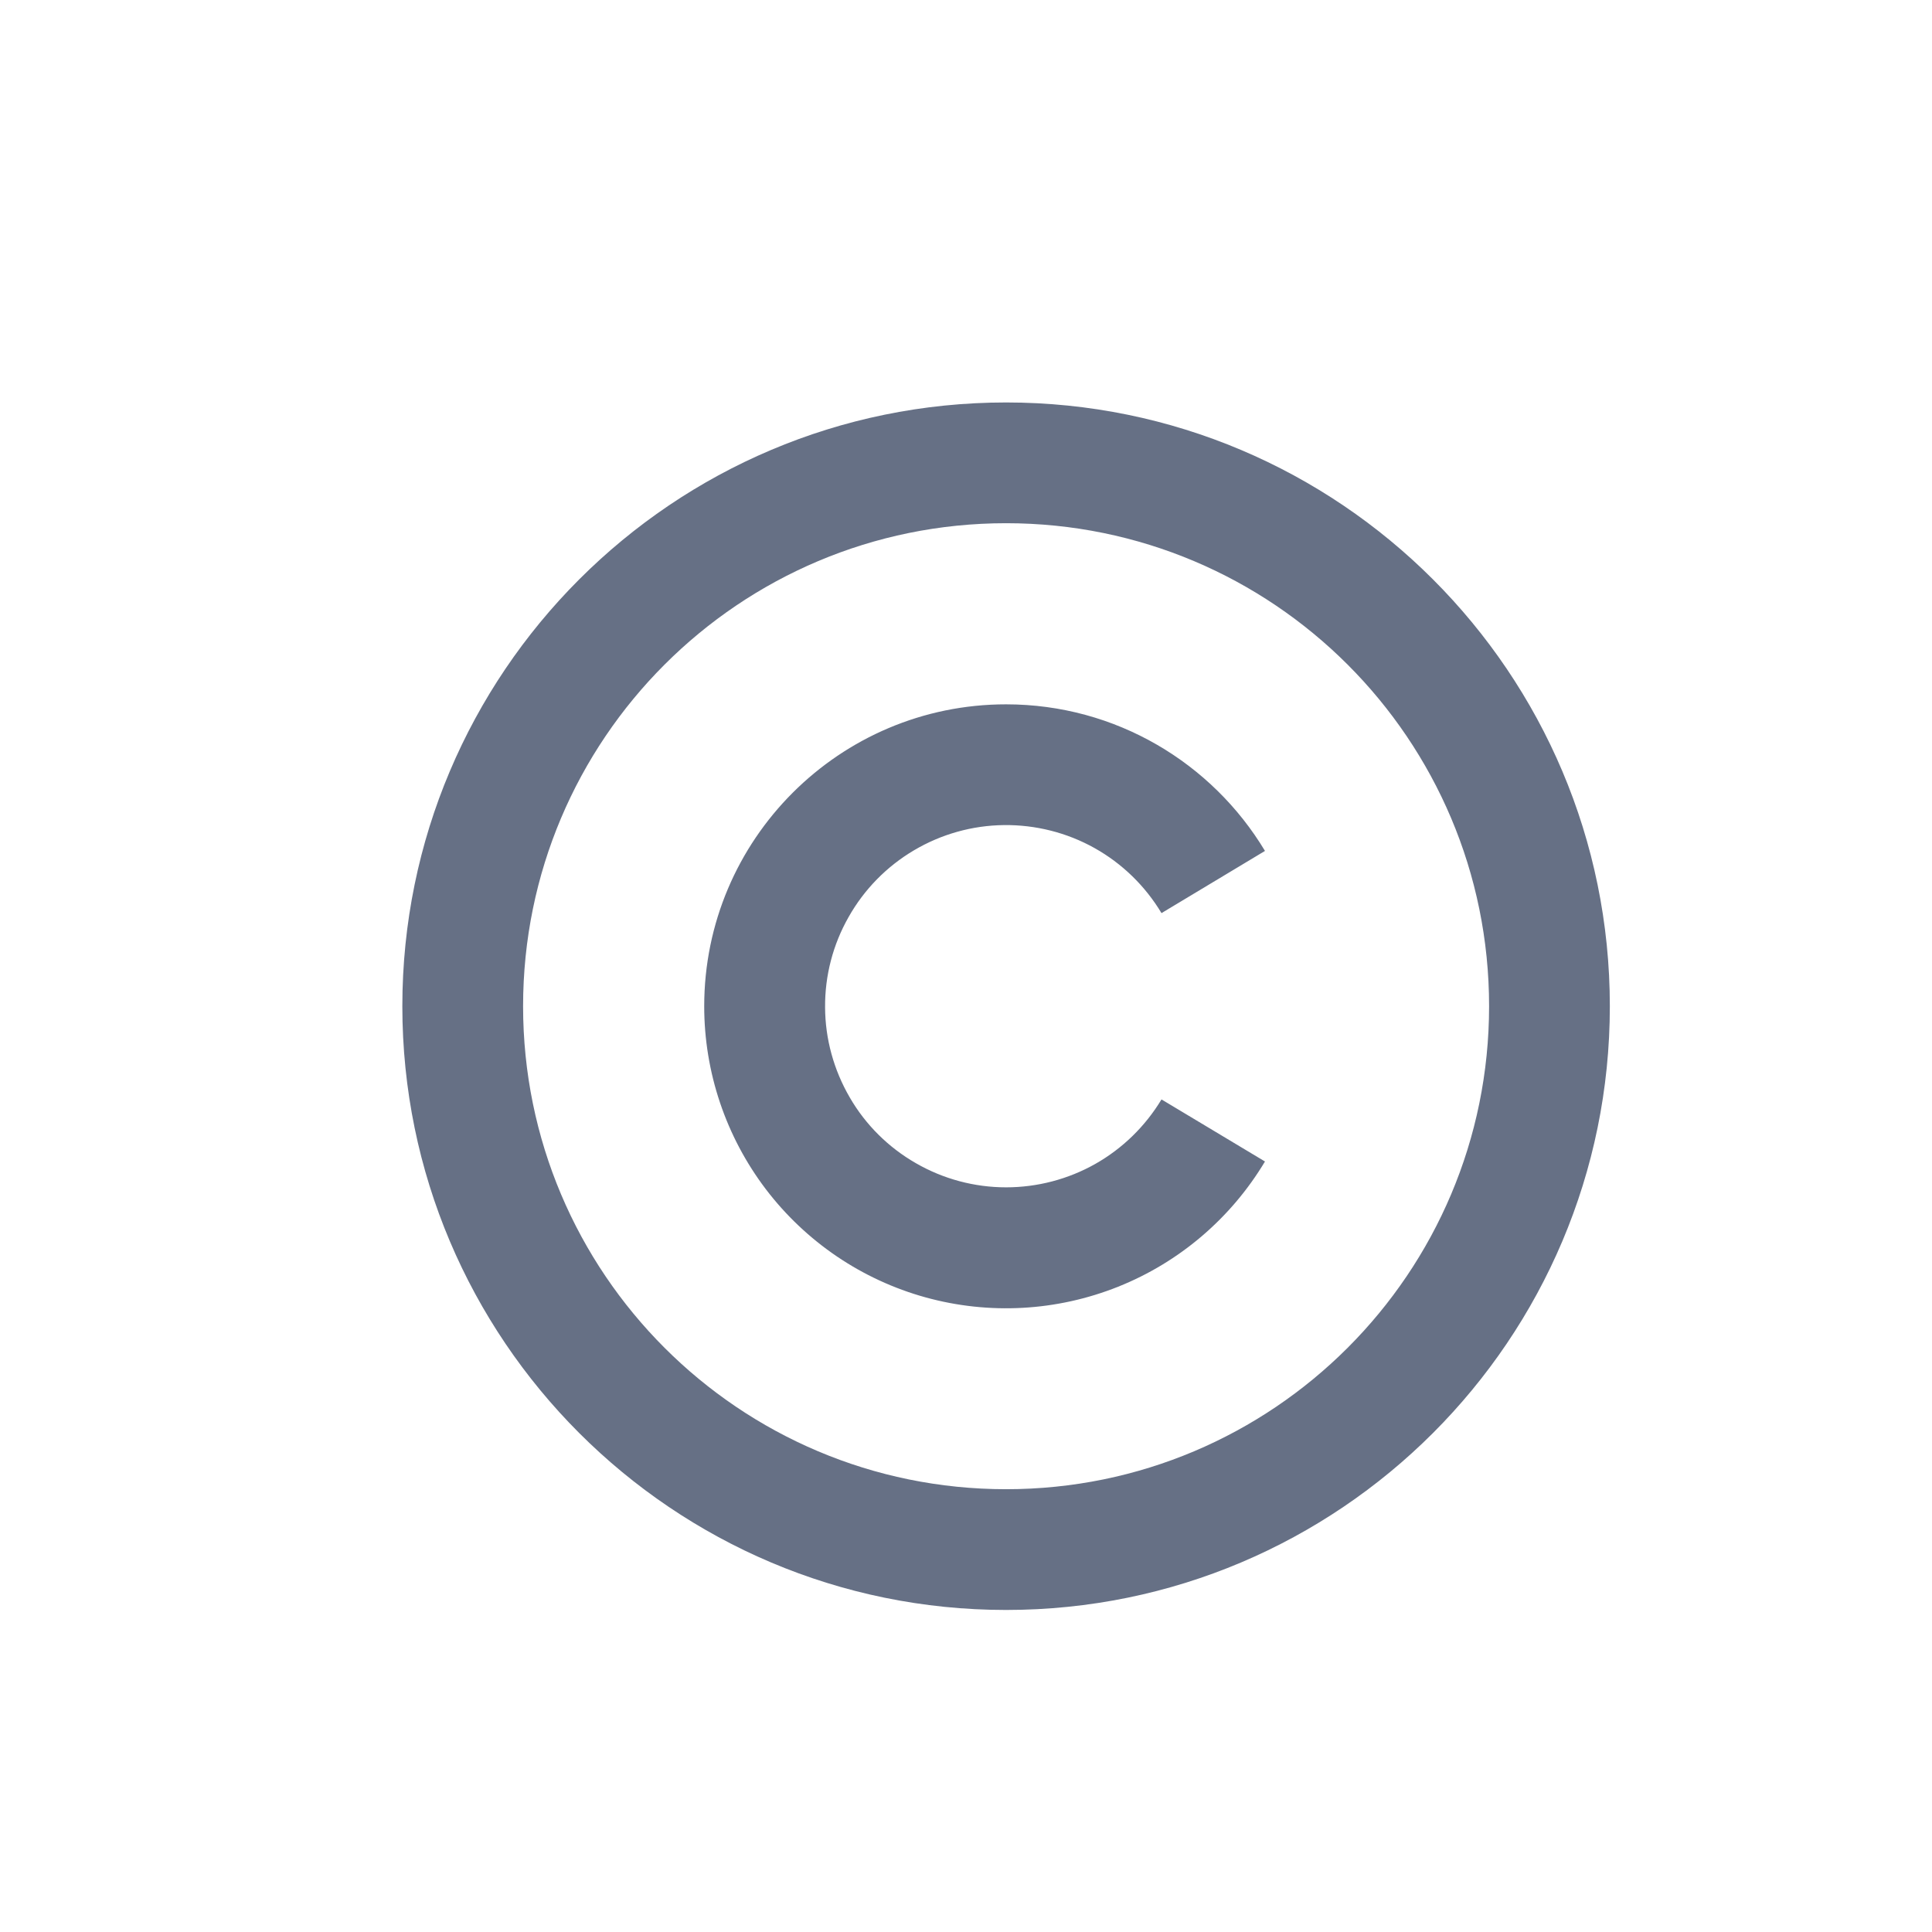 <svg width="16" height="16" viewBox="0 0 16 16" fill="none" xmlns="http://www.w3.org/2000/svg">
<path d="M8.332 3.333C11.092 3.333 13.332 5.573 13.332 8.333C13.332 11.093 11.092 13.333 8.332 13.333C5.572 13.333 3.332 11.093 3.332 8.333C3.332 5.573 5.572 3.333 8.332 3.333ZM8.332 4.333C6.122 4.333 4.332 6.123 4.332 8.333C4.332 10.543 6.122 12.333 8.332 12.333C10.542 12.333 12.332 10.543 12.332 8.333C12.332 6.123 10.542 4.333 8.332 4.333ZM8.332 5.833C9.242 5.833 10.039 6.32 10.476 7.047L9.619 7.562C9.484 7.337 9.293 7.151 9.064 7.023C8.835 6.895 8.576 6.83 8.314 6.833C8.052 6.836 7.795 6.908 7.569 7.042C7.344 7.175 7.157 7.365 7.028 7.594C6.898 7.822 6.831 8.08 6.833 8.342C6.834 8.604 6.905 8.861 7.037 9.088C7.168 9.315 7.358 9.503 7.585 9.633C7.812 9.764 8.07 9.833 8.332 9.833C8.591 9.833 8.846 9.766 9.071 9.639C9.297 9.511 9.485 9.327 9.619 9.105L10.476 9.619C10.195 10.088 9.768 10.453 9.26 10.656C8.752 10.859 8.192 10.89 7.664 10.744C7.137 10.598 6.673 10.283 6.342 9.848C6.011 9.412 5.832 8.88 5.832 8.333C5.832 6.953 6.952 5.833 8.332 5.833Z" fill="#667085"/>
</svg>
